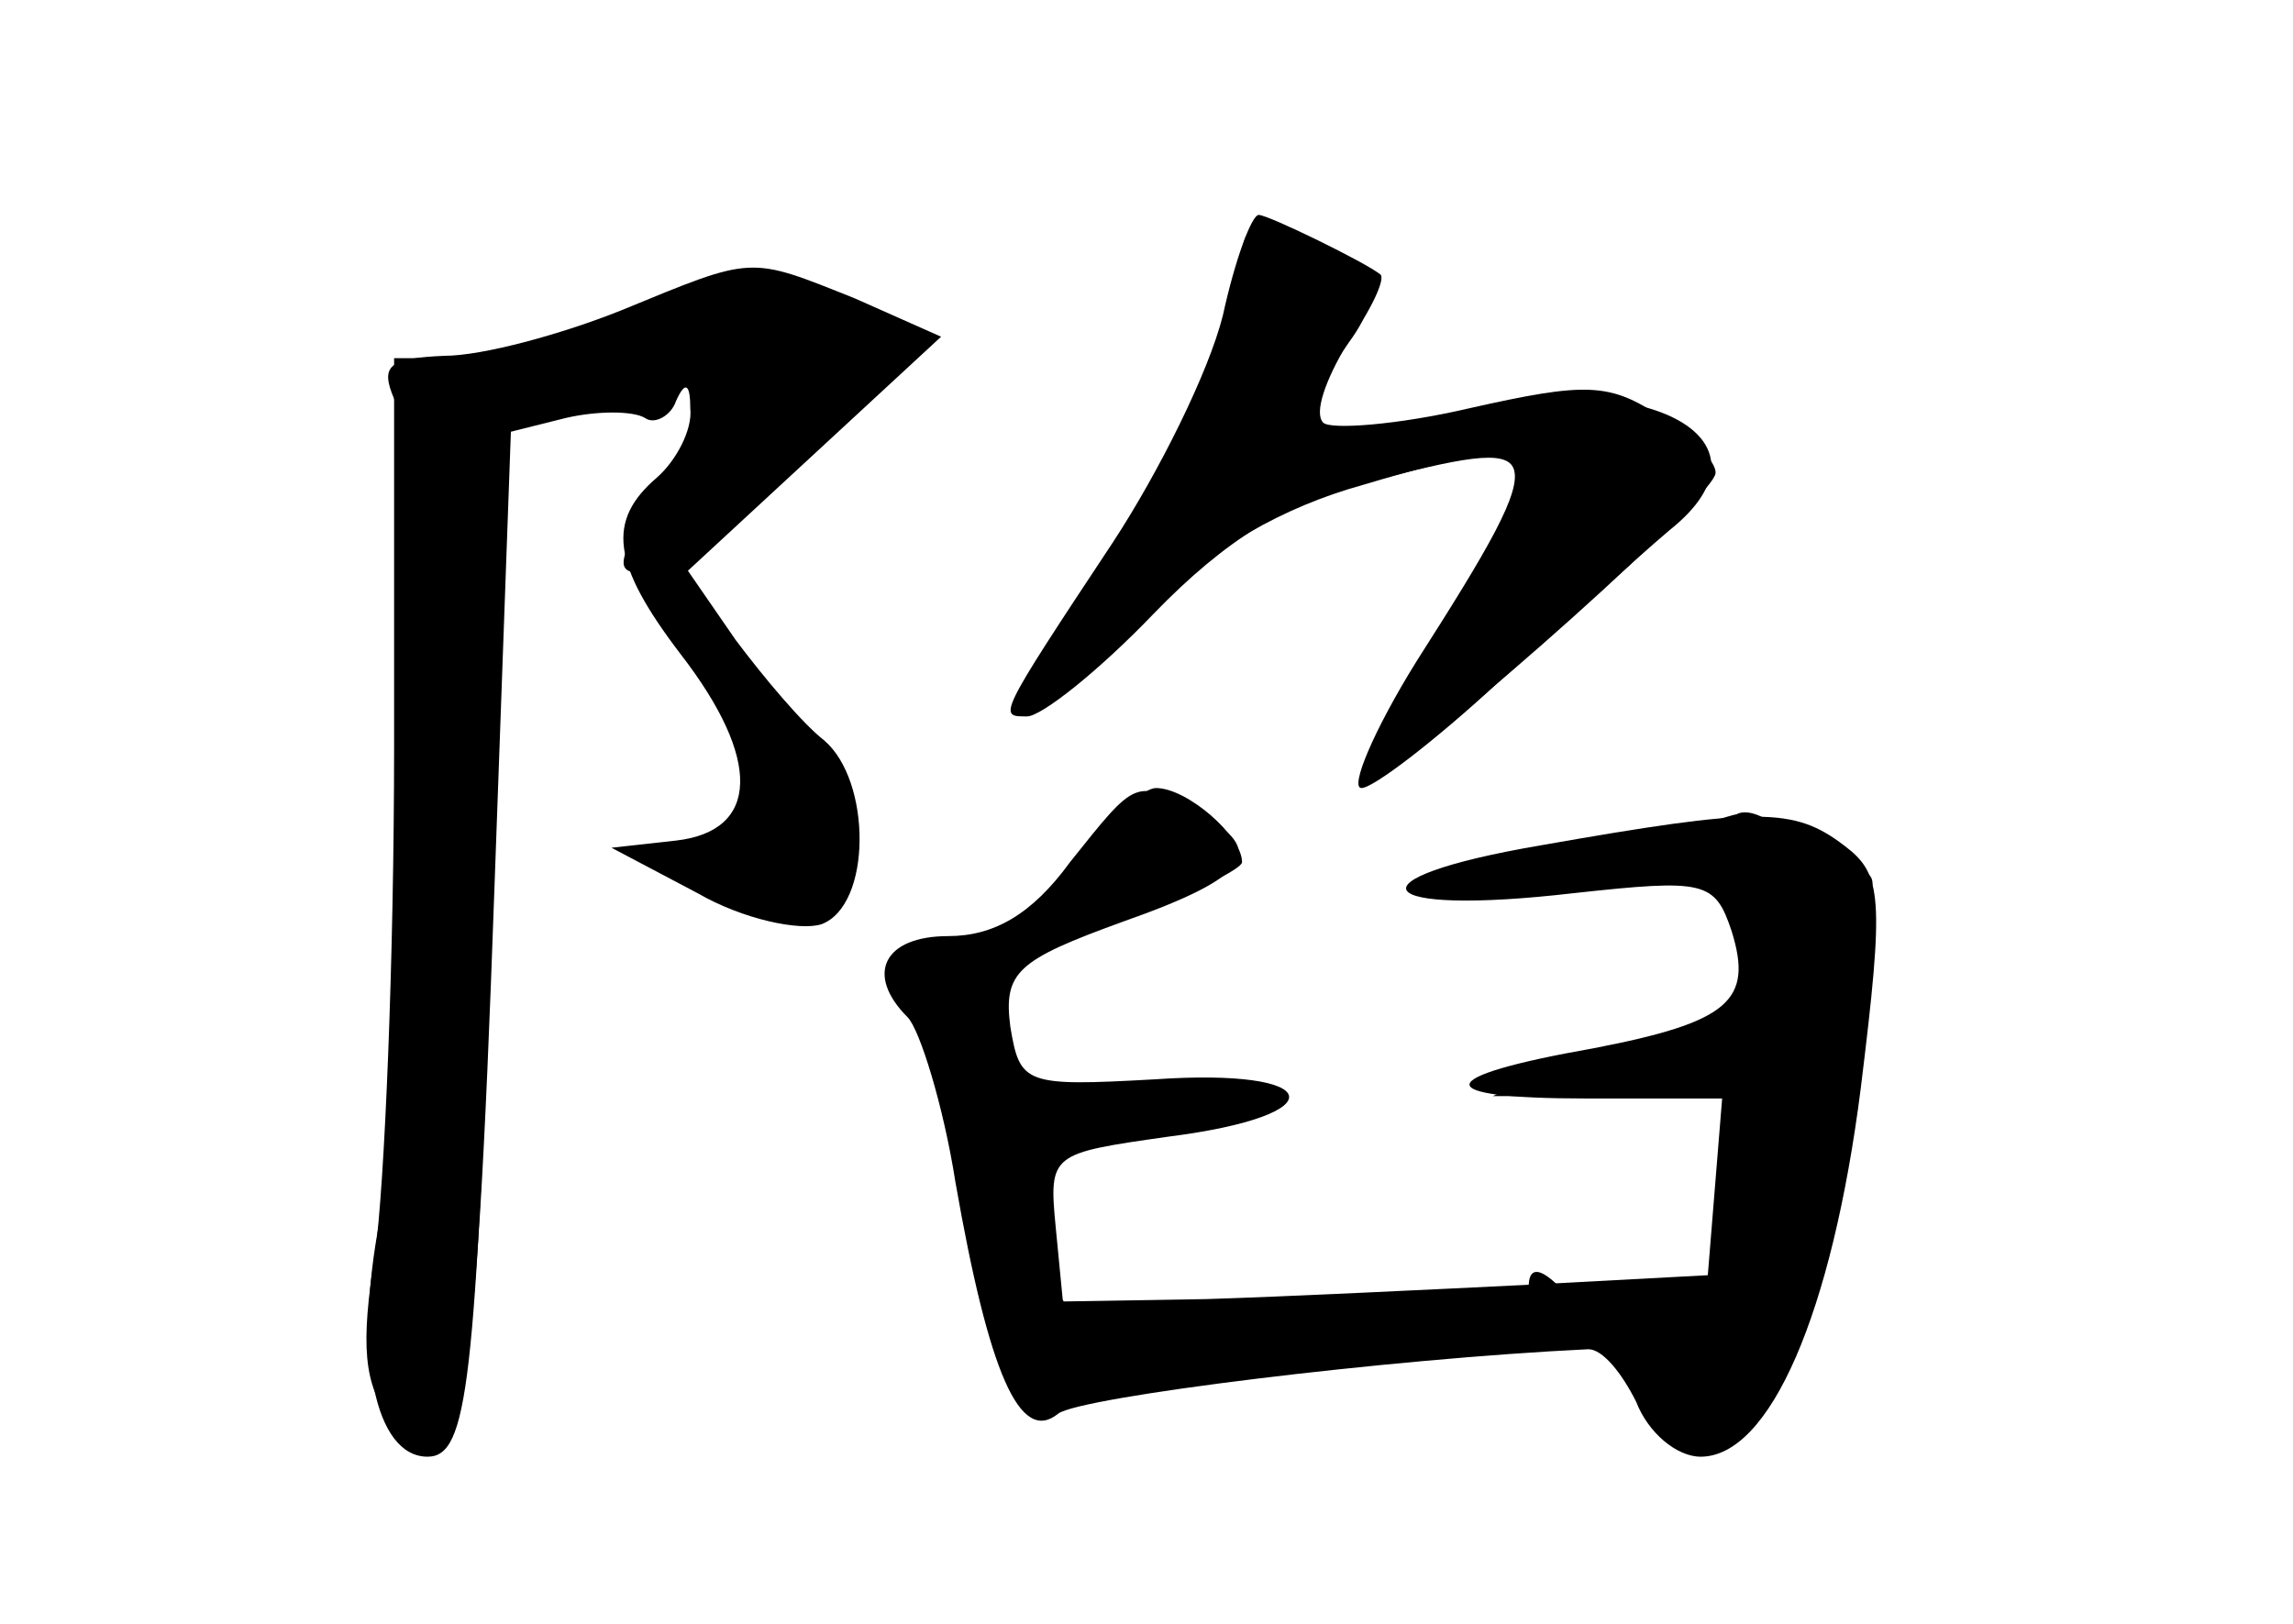 <?xml version="1.0" standalone="no"?>
<!DOCTYPE svg PUBLIC "-//W3C//DTD SVG 20010904//EN"
 "http://www.w3.org/TR/2001/REC-SVG-20010904/DTD/svg10.dtd">
<svg version="1.0" xmlns="http://www.w3.org/2000/svg"
 width="96pt" height="68pt" viewBox="0 0 96 68"
 preserveAspectRatio="xMidYMid meet">
<g transform="translate(0,68) scale(0.1,-0.1)" fill="#000000" stroke="none">
<g id="part-0" class="char-part">
  <path d="M520 572 c0 -22 -43 -113 -71 -151 -34 -46 -17 -47 27 -1 26 27 56
45 88 55 87 26 89 22 29 -72 -18 -29 -28 -53 -23 -53 5 0 31 20 57 44 27 24
59 53 72 64 49 39 -12 70 -95 48 -59 -15 -67 -9 -39 31 16 22 9 33 -27 46 -13
5 -18 1 -18 -11z"/>
  <path d="M260 550 c-25 -10 -58 -19 -74 -19 -23 -1 -27 -4 -21 -18 10 -28 6
-282 -6 -344 -11 -56 -2 -99 20 -99 17 0 20 31 27 229 l7 200 24 6 c13 3 28 3
33 0 4 -3 11 1 13 7 4 9 6 7 6 -3 1 -9 -6 -22 -14 -29 -21 -18 -19 -36 10 -74
34 -44 33 -74 -2 -78 l-27 -3 36 -19 c19 -11 43 -16 52 -13 21 8 21 60 1 77
-9 7 -25 26 -37 42 l-20 29 53 49 53 49 -36 16 c-45 18 -42 18 -98 -5z"/>
  <path d="M448 319 c-16 -22 -32 -31 -51 -31 -27 0 -35 -16 -17 -34 5 -5 15
-37 20 -69 14 -80 27 -110 43 -97 9 7 138 23 222 27 6 0 14 -10 20 -22 5 -13
17 -23 27 -23 29 0 55 60 67 154 10 81 9 90 -7 102 -21 16 -36 16 -127 0 -82
-14 -72 -30 14 -20 55 6 59 5 66 -16 9 -29 -1 -38 -58 -49 -68 -12 -69 -21 -3
-21 l57 0 -3 -37 -3 -37 -75 -4 c-41 -2 -102 -5 -135 -6 l-60 -1 -3 31 c-3 31
-2 31 47 38 71 9 66 29 -6 24 -54 -3 -56 -2 -60 22 -3 23 3 28 47 44 54 19 61
30 31 46 -26 14 -25 14 -53 -21z"/>
</g>
<g id="part-1" class="char-part">
  <path d="M248 539 c-21 -11 -38 -22 -38 -25 0 -4 21 -3 46 1 l47 7 -22 -37
c-24 -42 -25 -45 -10 -45 6 0 33 21 60 47 45 43 48 49 32 60 -24 19 -72 15
-115 -8z"/>
</g>
<g id="part-2" class="char-part">
  <path d="M165 368 c0 -90 -4 -185 -8 -213 -6 -38 -5 -55 7 -70 29 -39 35 -3
43 223 l8 222 -25 0 -25 0 0 -162z"/>
</g>
<g id="part-3" class="char-part">
  <path d="M512 548 c-6 -24 -27 -66 -46 -95 -49 -74 -48 -73 -36 -73 6 0 30 19
53 43 30 31 56 47 89 55 78 20 79 18 25 -71 -16 -26 -27 -50 -24 -53 5 -6 139
112 145 127 2 4 -8 15 -22 24 -22 15 -32 15 -81 4 -30 -7 -58 -9 -61 -6 -4 4
1 18 10 33 10 14 16 27 14 29 -6 5 -47 25 -51 25 -3 0 -10 -19 -15 -42z"/>
</g>
<g id="part-4" class="char-part">
  <path d="M446 315 c-15 -19 -25 -35 -23 -35 14 0 97 33 97 39 0 11 -23 31 -36
31 -6 0 -24 -16 -38 -35z"/>
</g>
<g id="part-5" class="char-part">
  <path d="M693 329 c-18 -5 -33 -12 -33 -15 0 -3 8 -3 19 1 31 10 69 -14 63
-39 -3 -11 -9 -26 -13 -32 -5 -5 -5 -20 -2 -33 3 -12 0 -40 -7 -62 -12 -34
-14 -37 -26 -21 -7 9 -16 14 -20 10 -4 -4 -13 -3 -21 3 -9 9 -13 8 -13 0 0 -7
-20 -11 -53 -11 -28 0 -67 -4 -85 -9 -27 -8 -36 -7 -53 10 -24 24 -26 69 -1
70 13 0 12 2 -5 9 -13 5 -23 16 -23 25 0 8 -6 15 -12 15 -9 0 -8 4 2 10 13 8
12 10 -2 10 -10 0 -18 -7 -18 -15 0 -8 5 -15 11 -15 5 0 7 -5 4 -10 -4 -6 -1
-18 7 -27 9 -12 9 -15 1 -9 -10 5 -11 -1 -6 -26 13 -69 19 -78 50 -69 16 5 72
12 125 16 l98 7 11 -26 c15 -31 20 -32 44 -6 10 11 15 20 11 20 -3 0 1 11 10
25 12 18 15 38 11 72 -3 28 -1 40 4 32 6 -10 9 -6 9 14 0 28 -14 37 -23 15 -4
-10 -6 -10 -6 -1 -1 6 8 18 19 26 22 15 17 29 -8 20 -9 -4 -13 -2 -9 4 5 8
-17 27 -26 22 -1 0 -17 -5 -34 -10z"/>
  <path d="M618 313 c7 -3 16 -2 19 1 4 3 -2 6 -13 5 -11 0 -14 -3 -6 -6z"/>
  <path d="M645 230 l-20 -9 20 0 c11 0 27 4 35 9 13 9 13 10 0 9 -8 0 -24 -4
-35 -9z"/>
  <path d="M478 213 c7 -3 16 -2 19 1 4 3 -2 6 -13 5 -11 0 -14 -3 -6 -6z"/>
</g>
</g>
</svg>
